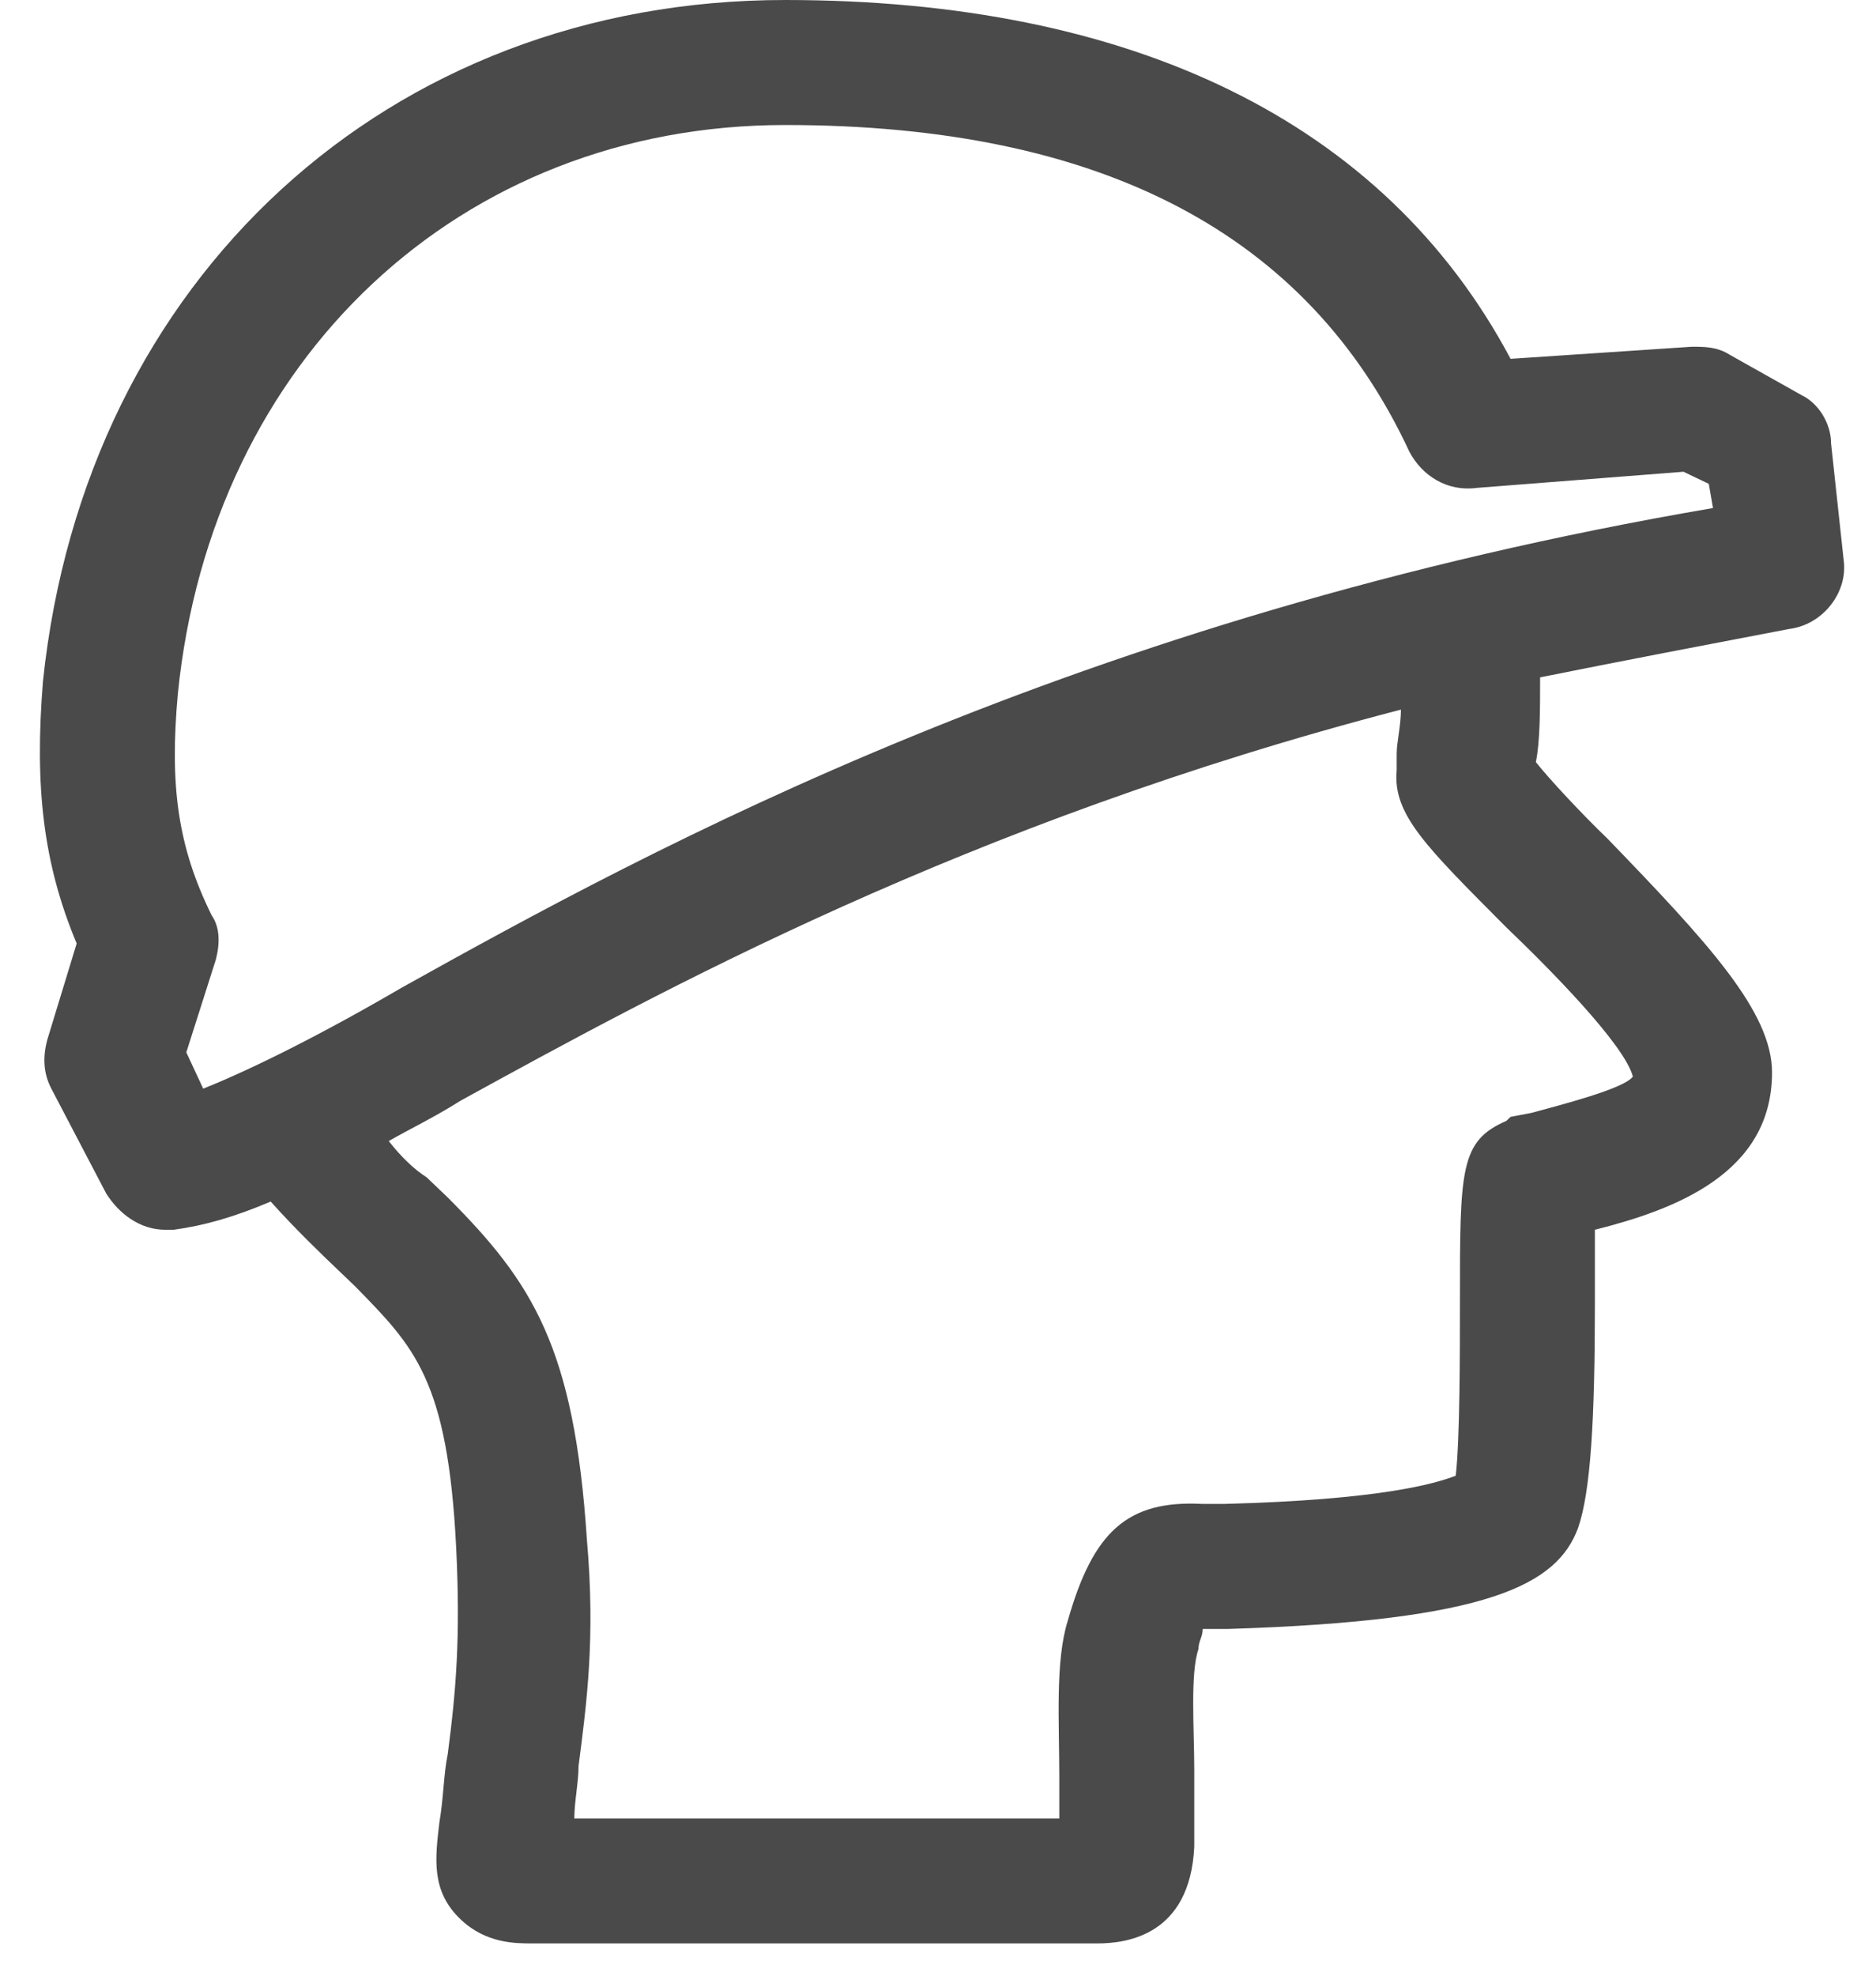 <?xml version="1.0" encoding="UTF-8" standalone="no"?>
<svg width="38px" height="40px" viewBox="0 0 38 40" version="1.1" xmlns="http://www.w3.org/2000/svg" xmlns:xlink="http://www.w3.org/1999/xlink">
    <!-- Generator: Sketch 41.1 (35376) - http://www.bohemiancoding.com/sketch -->
    <title>site manager</title>
    <desc>Created with Sketch.</desc>
    <defs></defs>
    <g id="DREAMSTONE-website" stroke="none" stroke-width="1" fill="none" fill-rule="evenodd">
        <g id="About" transform="translate(-872, -608)" fill="#4A4A4A">
            <g id="engineer" transform="translate(380, 578)">
                <g id="site-manager" transform="translate(492.808, 30)">
                    <g id="Group">
                        <path d="M35.684,8 L34.232,7.184 C33.975,7.02 33.719,7.02 33.463,7.02 L29.79,7.265 C27.227,2.449 22.101,0 15.096,0 C7.066,-7.25043608e-16 0.916,5.633 0.062,13.796 C-0.109,15.918 0.062,17.469 0.745,19.102 L0.147,21.061 C0.062,21.388 0.062,21.714 0.232,22.041 L1.343,24.163 C1.599,24.571 2.026,24.898 2.539,24.898 L2.71,24.898 C3.308,24.816 3.906,24.653 4.675,24.327 C5.187,24.898 5.7,25.388 6.041,25.714 C6.127,25.796 6.298,25.959 6.383,26.041 C7.579,27.265 8.262,27.918 8.433,31.347 C8.519,33.143 8.433,34.204 8.262,35.51 C8.177,35.918 8.177,36.408 8.092,36.898 C8.006,37.633 7.921,38.286 8.519,38.857 C9.031,39.347 9.629,39.347 9.971,39.347 L21.418,39.347 C22.016,39.347 23.297,39.184 23.383,37.388 L23.383,35.837 C23.383,35.02 23.297,33.878 23.468,33.388 C23.468,33.224 23.554,33.143 23.554,32.98 L23.981,32.98 L24.066,32.98 C29.362,32.816 30.729,32.082 31.156,30.939 C31.413,30.204 31.498,28.735 31.498,26.367 L31.498,24.898 C33.121,24.49 35.086,23.755 35.086,21.714 C35.086,20.49 33.805,19.102 31.754,16.98 C31.242,16.49 30.558,15.755 30.302,15.429 C30.388,15.02 30.388,14.367 30.388,13.714 C32.011,13.388 33.719,13.061 35.428,12.735 C36.111,12.653 36.624,12 36.538,11.347 L36.282,8.98 C36.282,8.571 36.026,8.163 35.684,8 Z M32.267,21.796 C32.096,22.041 30.815,22.367 30.217,22.531 L29.79,22.612 L29.704,22.694 C28.764,23.102 28.764,23.673 28.764,26.367 C28.764,27.347 28.764,29.143 28.679,29.878 C28.252,30.041 27.141,30.367 23.981,30.449 L23.895,30.449 L23.554,30.449 C22.016,30.367 21.332,31.02 20.82,32.816 C20.564,33.633 20.649,34.857 20.649,36 L20.649,36.816 L10.825,36.816 C10.825,36.49 10.911,36.082 10.911,35.755 C11.081,34.449 11.252,33.143 11.081,31.184 C10.825,27.265 9.971,25.959 8.262,24.245 C8.177,24.163 8.006,24 7.835,23.837 C7.579,23.673 7.323,23.429 7.066,23.102 C7.494,22.857 8.006,22.612 8.519,22.286 C12.534,20.082 18.77,16.653 27.569,14.367 C27.569,14.694 27.483,15.02 27.483,15.265 L27.483,15.592 C27.398,16.49 28.081,17.143 29.704,18.776 C30.558,19.592 32.096,21.143 32.267,21.796 Z M7.323,20 C5.785,20.898 4.333,21.633 3.308,22.041 L2.966,21.306 L3.564,19.429 C3.649,19.102 3.649,18.776 3.479,18.531 C2.795,17.143 2.624,15.918 2.795,14.041 C3.479,7.265 8.519,2.531 15.096,2.531 C21.503,2.531 25.689,4.735 27.739,9.143 C27.996,9.633 28.508,9.959 29.106,9.878 L33.292,9.551 L33.805,9.796 L33.89,10.286 C20.991,12.49 12.448,17.143 7.323,20 Z" id="Shape"></path>
                    </g>
                </g>
            </g>
        </g>
    </g>
</svg>
